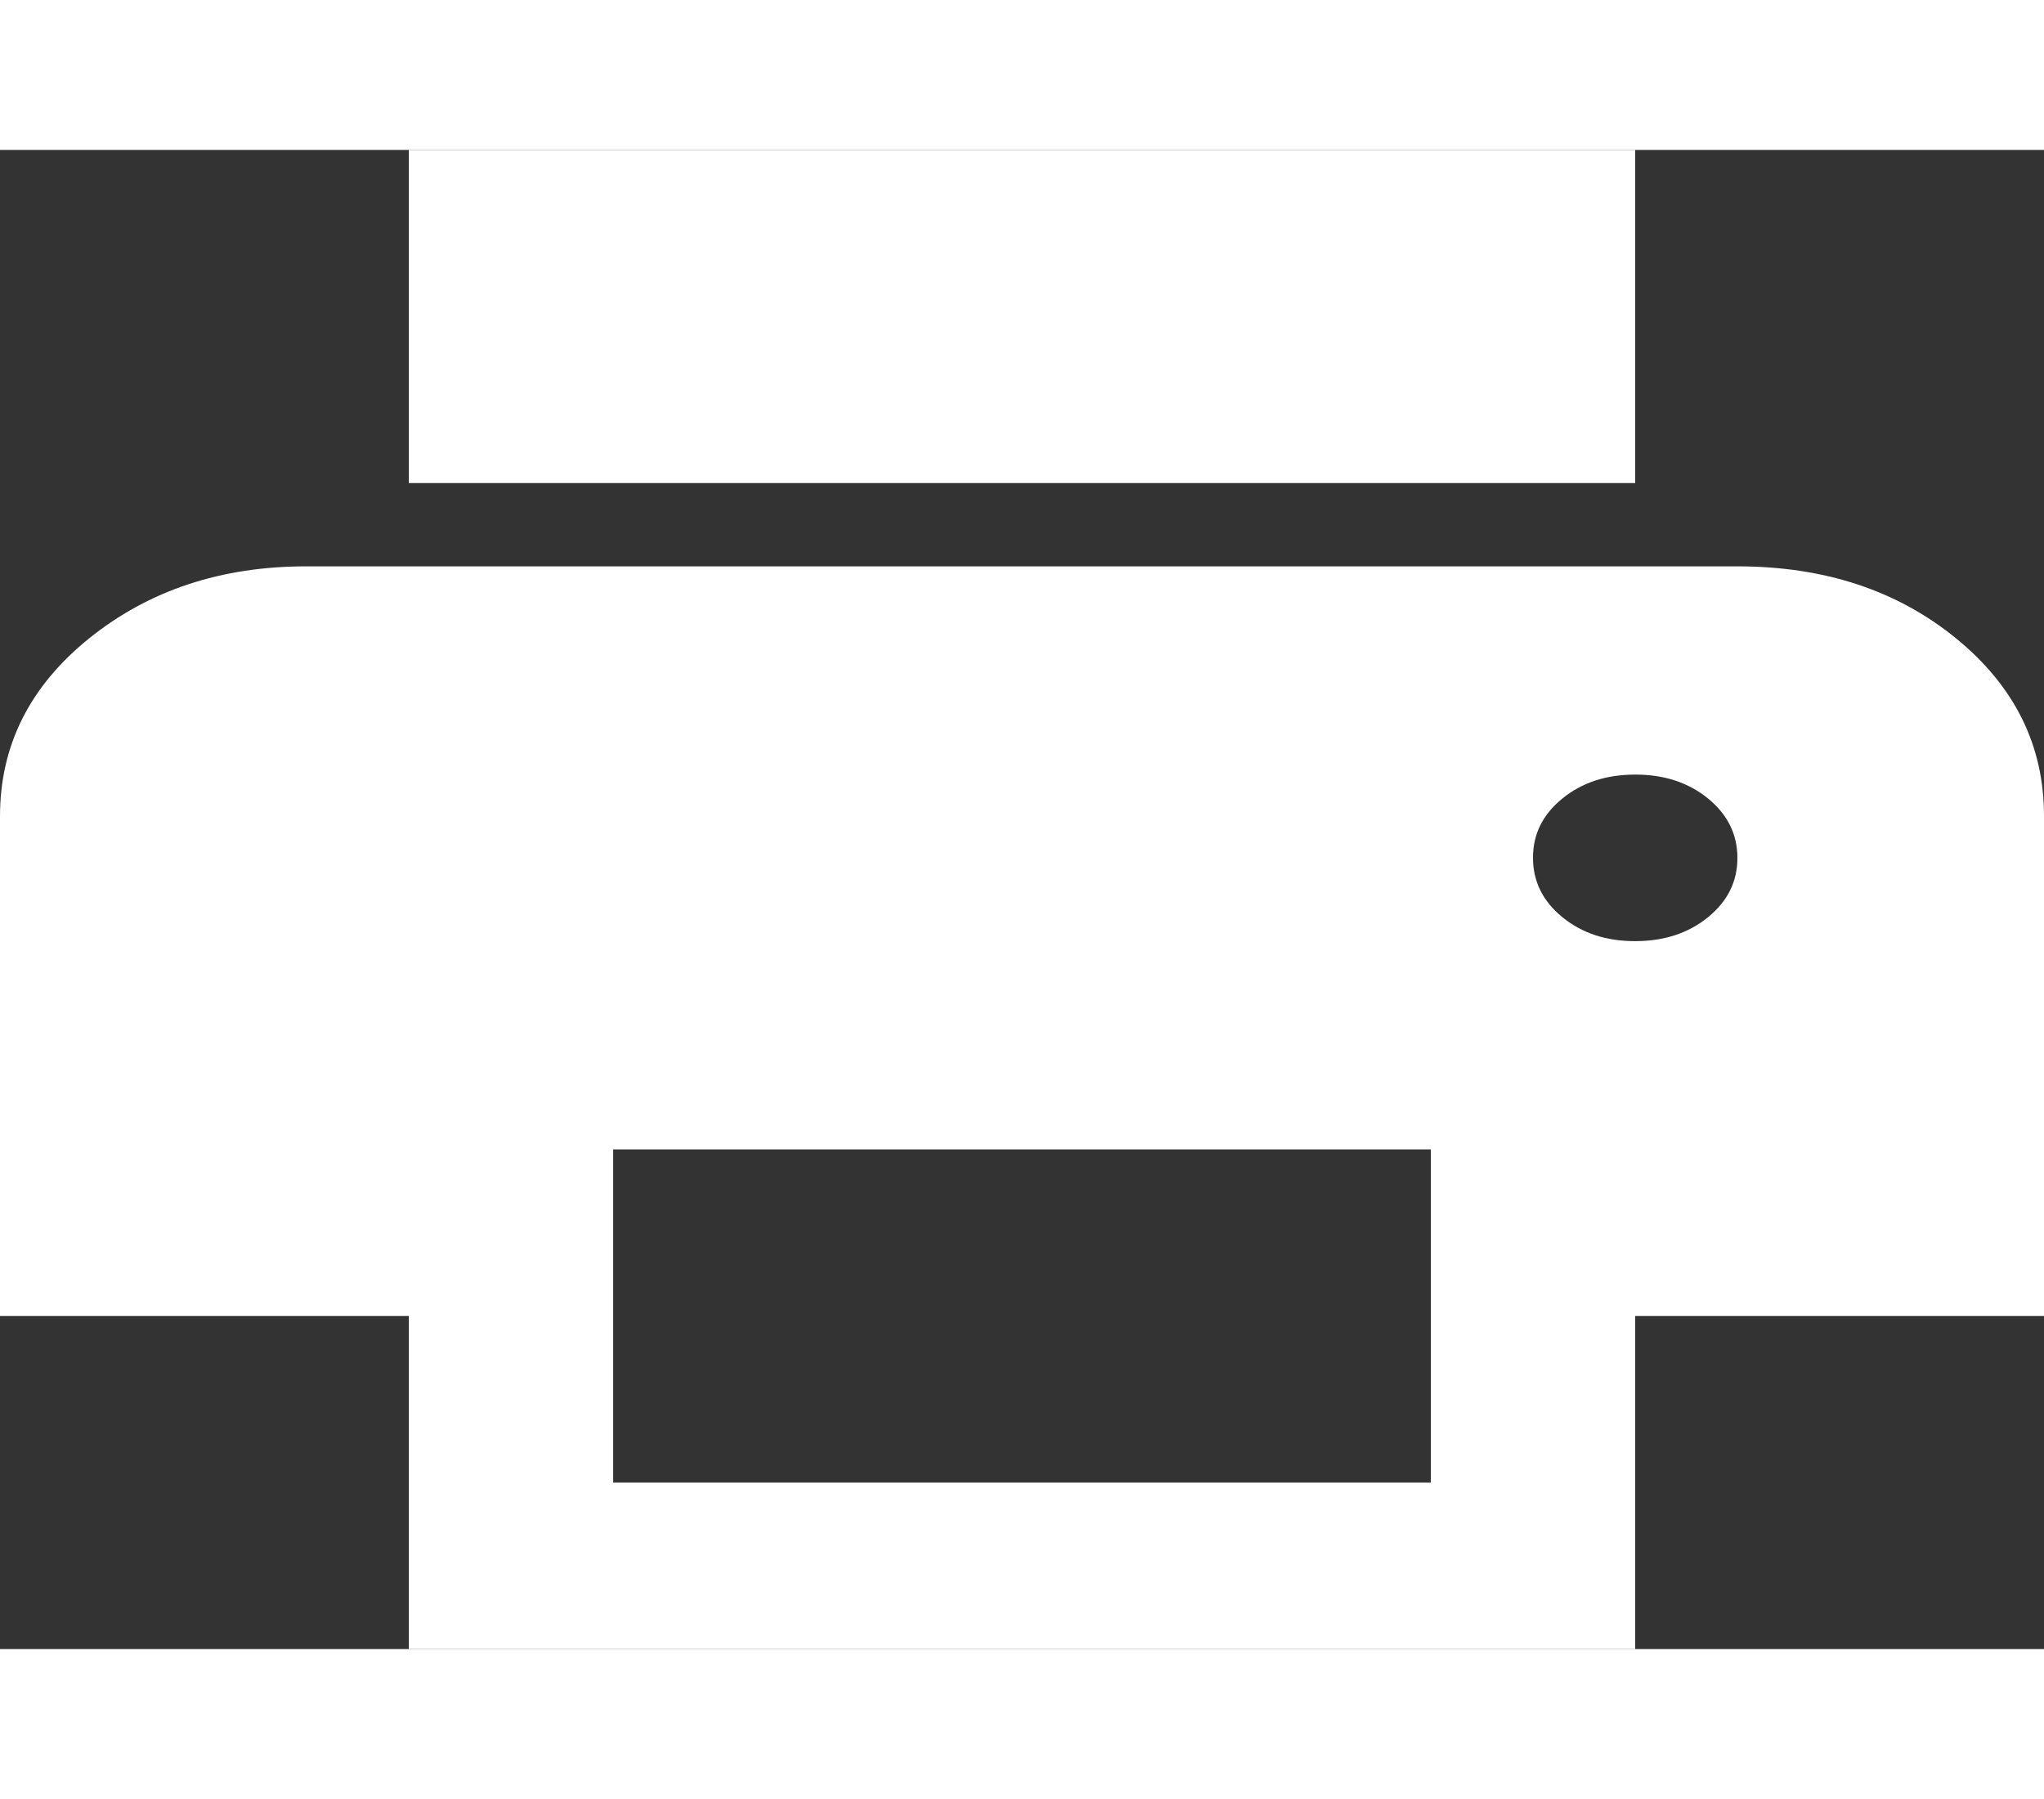 <svg width="25" height="22" viewBox="0 0 30 22" fill="none" xmlns="http://www.w3.org/2000/svg">
<rect x="0" y="0" width="30" height="22" fill="#333333" stroke="none"/>
<path d="M24 4.889H6V0H24V4.889ZM24 11.611C24.425 11.611 24.782 11.494 25.07 11.259C25.358 11.024 25.501 10.734 25.5 10.389C25.5 10.043 25.356 9.752 25.068 9.517C24.78 9.283 24.424 9.166 24 9.167C23.575 9.167 23.218 9.284 22.93 9.519C22.642 9.753 22.499 10.043 22.5 10.389C22.5 10.735 22.644 11.026 22.932 11.26C23.22 11.495 23.576 11.612 24 11.611ZM21 19.556V14.667H9V19.556H21ZM24 22H6V17.111H0V9.778C0 8.739 0.438 7.868 1.312 7.165C2.188 6.461 3.25 6.11 4.5 6.111H25.5C26.775 6.111 27.844 6.463 28.707 7.166C29.57 7.869 30.001 8.74 30 9.778V17.111H24V22Z" fill="white"/>
</svg>
